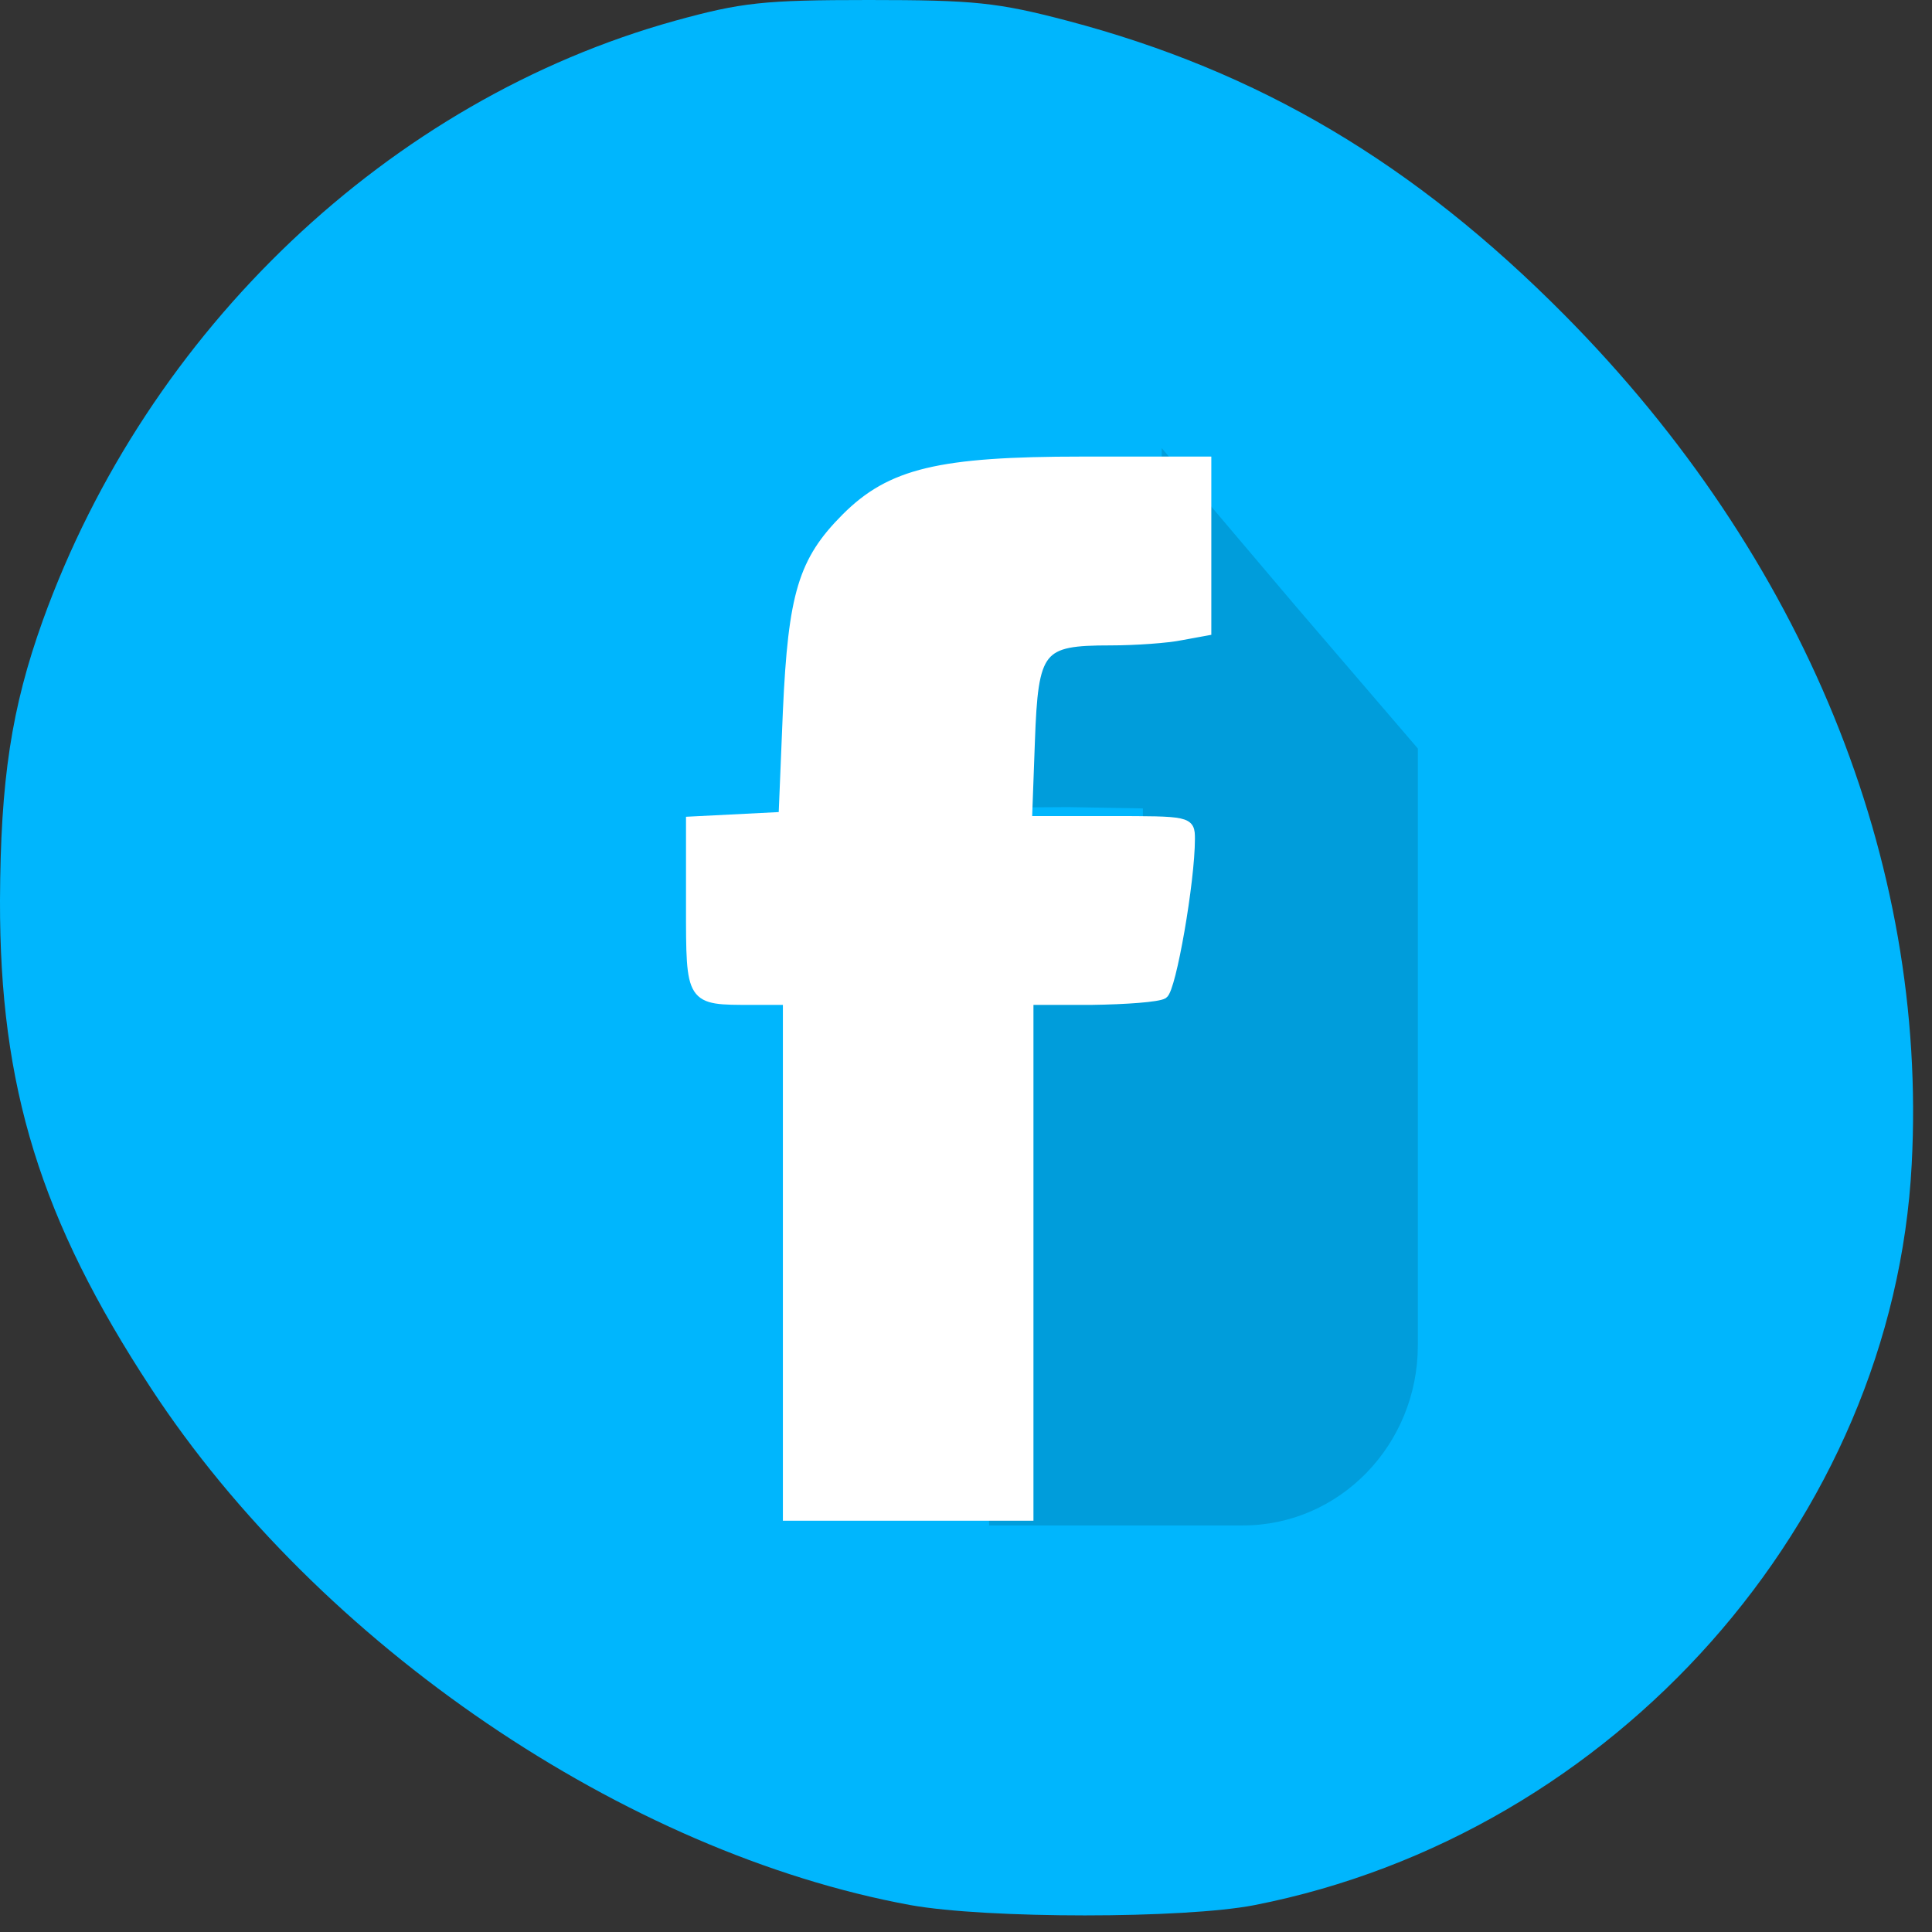 
<svg xmlns="http://www.w3.org/2000/svg" xmlns:xlink="http://www.w3.org/1999/xlink" width="16px" height="16px" viewBox="0 0 16 16" version="1.1">
<rect x="0" y="0" width="16" height="16" fill="#333333" stroke="none"/>
<defs>
<clipPath id="clip1">
  <path d="M 8 3 L 12 3 L 12 13 L 8 13 Z M 8 3 "/>
</clipPath>
<clipPath id="clip2">
  <path d="M 3.242 2.363 L 10.293 2.363 C 11.094 2.363 11.742 3.031 11.742 3.855 L 11.742 11.141 C 11.742 11.965 11.094 12.633 10.293 12.633 L 3.242 12.633 C 2.441 12.633 1.793 11.965 1.793 11.141 L 1.793 3.855 C 1.793 3.031 2.441 2.363 3.242 2.363 Z M 3.242 2.363 "/>
</clipPath>
</defs>
<g id="surface1">
<path style=" stroke:none;fill-rule:nonzero;fill:rgb(0%,71.373%,99.216%);fill-opacity:1;" d="M 7.539 15.777 C 5.18 15.344 2.641 13.621 1.25 11.496 C 0.336 10.102 -0.004 9.004 0 7.457 C 0.004 6.461 0.094 5.863 0.355 5.137 C 1.223 2.73 3.227 0.828 5.59 0.172 C 6.141 0.02 6.324 0 7.195 0 C 8.066 0 8.262 0.02 8.84 0.172 C 10.426 0.59 11.711 1.352 12.957 2.609 C 14.938 4.609 15.965 7.125 15.832 9.641 C 15.68 12.59 13.371 15.191 10.391 15.777 C 9.809 15.891 8.172 15.891 7.539 15.777 Z M 12.562 13.566 C 4.188 15.188 8.375 14.375 12.562 13.566 Z M 12.562 13.566 "/>
<g clip-path="url(#clip1)" clip-rule="nonzero">
<g clip-path="url(#clip2)" clip-rule="nonzero">
<path style=" stroke:none;fill-rule:nonzero;fill:rgb(0%,61.569%,85.882%);fill-opacity:1;" d="M 8.133 10.469 L 8.137 8.223 L 8.766 8.219 C 9.207 8.219 9.289 8.234 9.309 8.211 C 9.336 8.172 9.465 6.906 9.465 6.785 L 9.465 6.695 L 8.848 6.684 L 8.195 6.688 L 8.191 6.074 C 8.188 5.477 8.203 5.391 8.391 5.305 C 8.492 5.258 8.555 5.25 9.059 5.242 C 9.363 5.234 9.609 5.246 9.613 5.242 C 9.617 5.242 9.621 4.91 9.621 4.5 L 9.621 3.711 L 10.727 5.016 L 11.809 6.277 L 11.863 9.207 L 11.867 12.129 L 11.797 12.312 C 11.73 12.492 11.559 12.637 11.375 12.703 L 11.242 12.75 L 9.723 12.754 L 8.195 12.754 Z M 8.133 10.469 "/>
</g>
</g>
<path style="fill-rule:evenodd;fill:rgb(100%,100%,100%);fill-opacity:1;stroke-width:3.265;stroke-linecap:butt;stroke-linejoin:miter;stroke:rgb(100%,100%,100%);stroke-opacity:1;stroke-miterlimit:4;" d="M 493.7 227.675 L 493.7 134.806 L 480.856 134.806 C 458.64 134.806 458.814 135.143 458.814 100.76 L 458.814 70.253 L 492.138 68.567 L 493.7 30.644 C 495.609 -11.492 499.254 -23.459 514.701 -38.965 C 530.842 -55.146 548.372 -59.359 599.746 -59.359 L 644.698 -59.359 L 644.698 1.823 L 635.5 3.508 C 630.64 4.52 619.011 5.363 609.986 5.363 C 584.472 5.363 582.39 7.891 581.175 41.6 L 580.133 70.084 L 609.465 70.084 C 638.277 70.084 638.797 70.084 638.797 76.658 C 638.797 91.995 632.028 130.761 629.078 132.615 C 627.169 133.795 615.54 134.637 603.217 134.806 L 580.654 134.806 L 580.654 320.544 L 493.7 320.544 Z M 493.7 227.675 " transform="matrix(0.023,0,0,0.023,-4.834,5.184)"/>
</g>
</svg>
